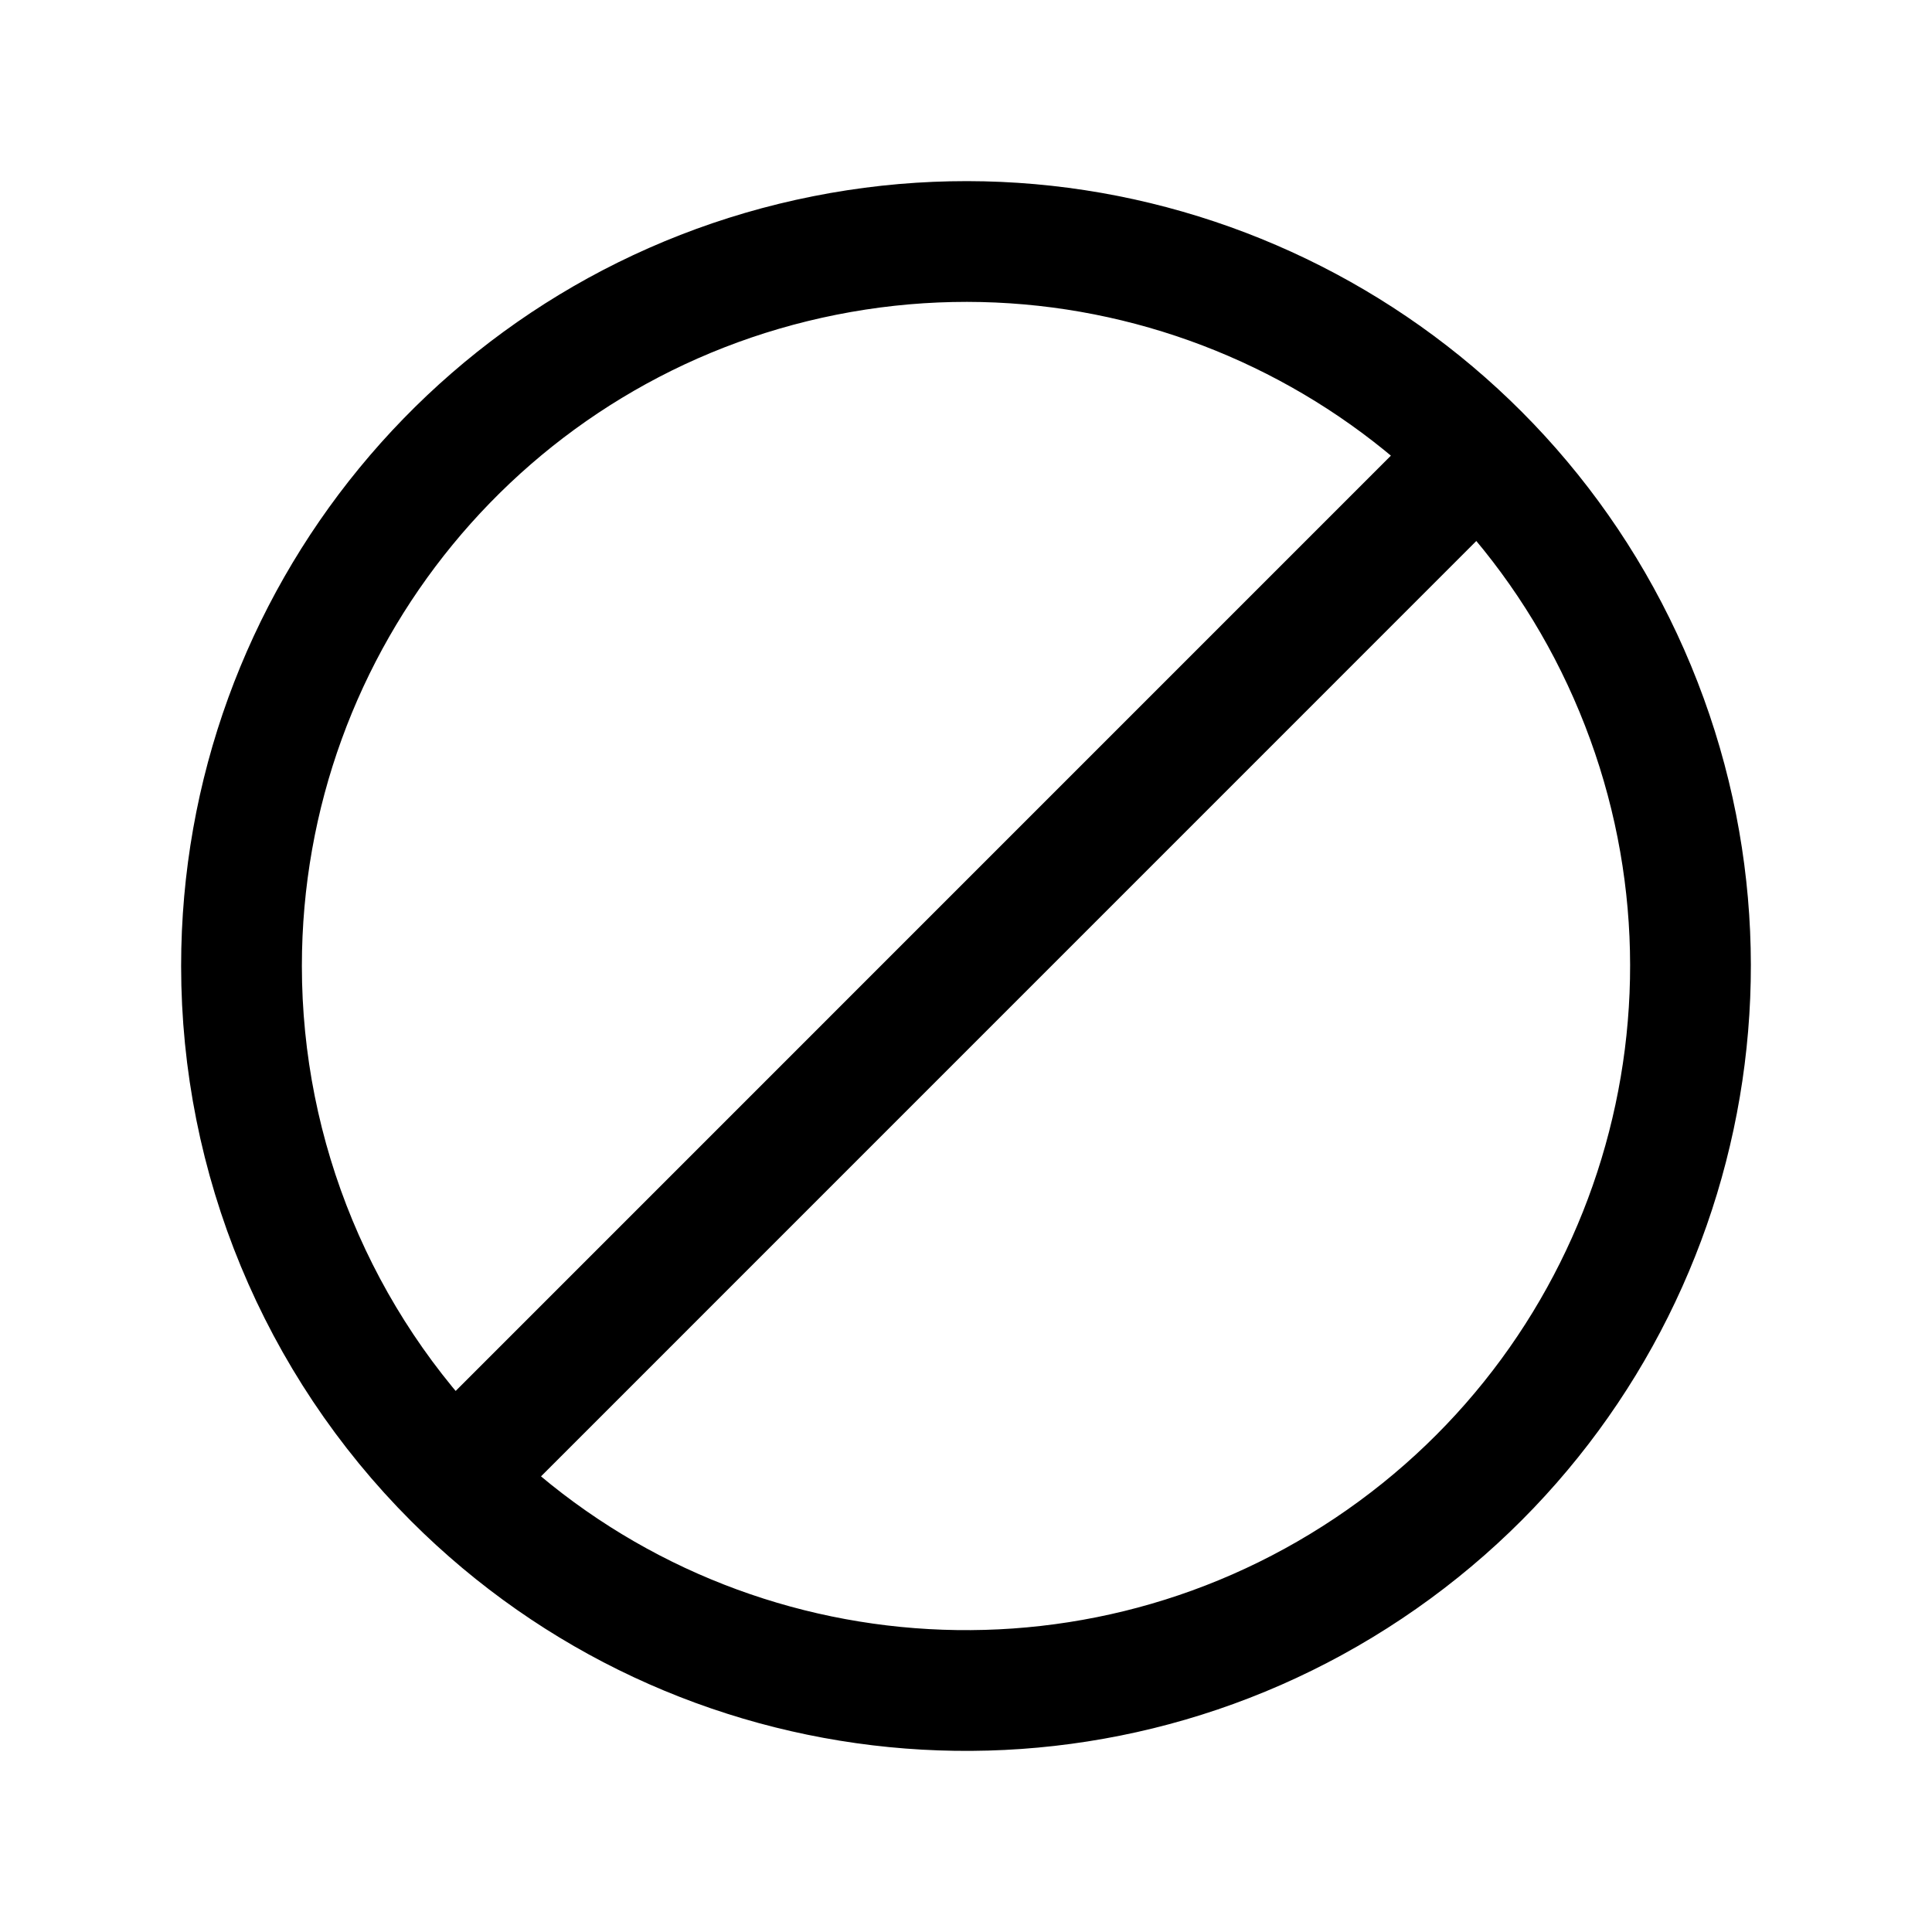 <svg width="24" height="24" viewBox="0 0 24 24" fill="none" xmlns="http://www.w3.org/2000/svg">
<path d="M5.636 18.364C8.671 21.4 13.429 21.869 16.999 19.483C20.569 17.098 21.957 12.524 20.314 8.557C18.672 4.59 14.455 2.336 10.244 3.174C6.033 4.011 3 7.706 3 12C3 14.387 3.948 16.676 5.636 18.364ZM5.636 18.364L18.363 5.636" stroke="currentColor" stroke-width="1.5" stroke-linecap="round" stroke-linejoin="round"/>
</svg>
